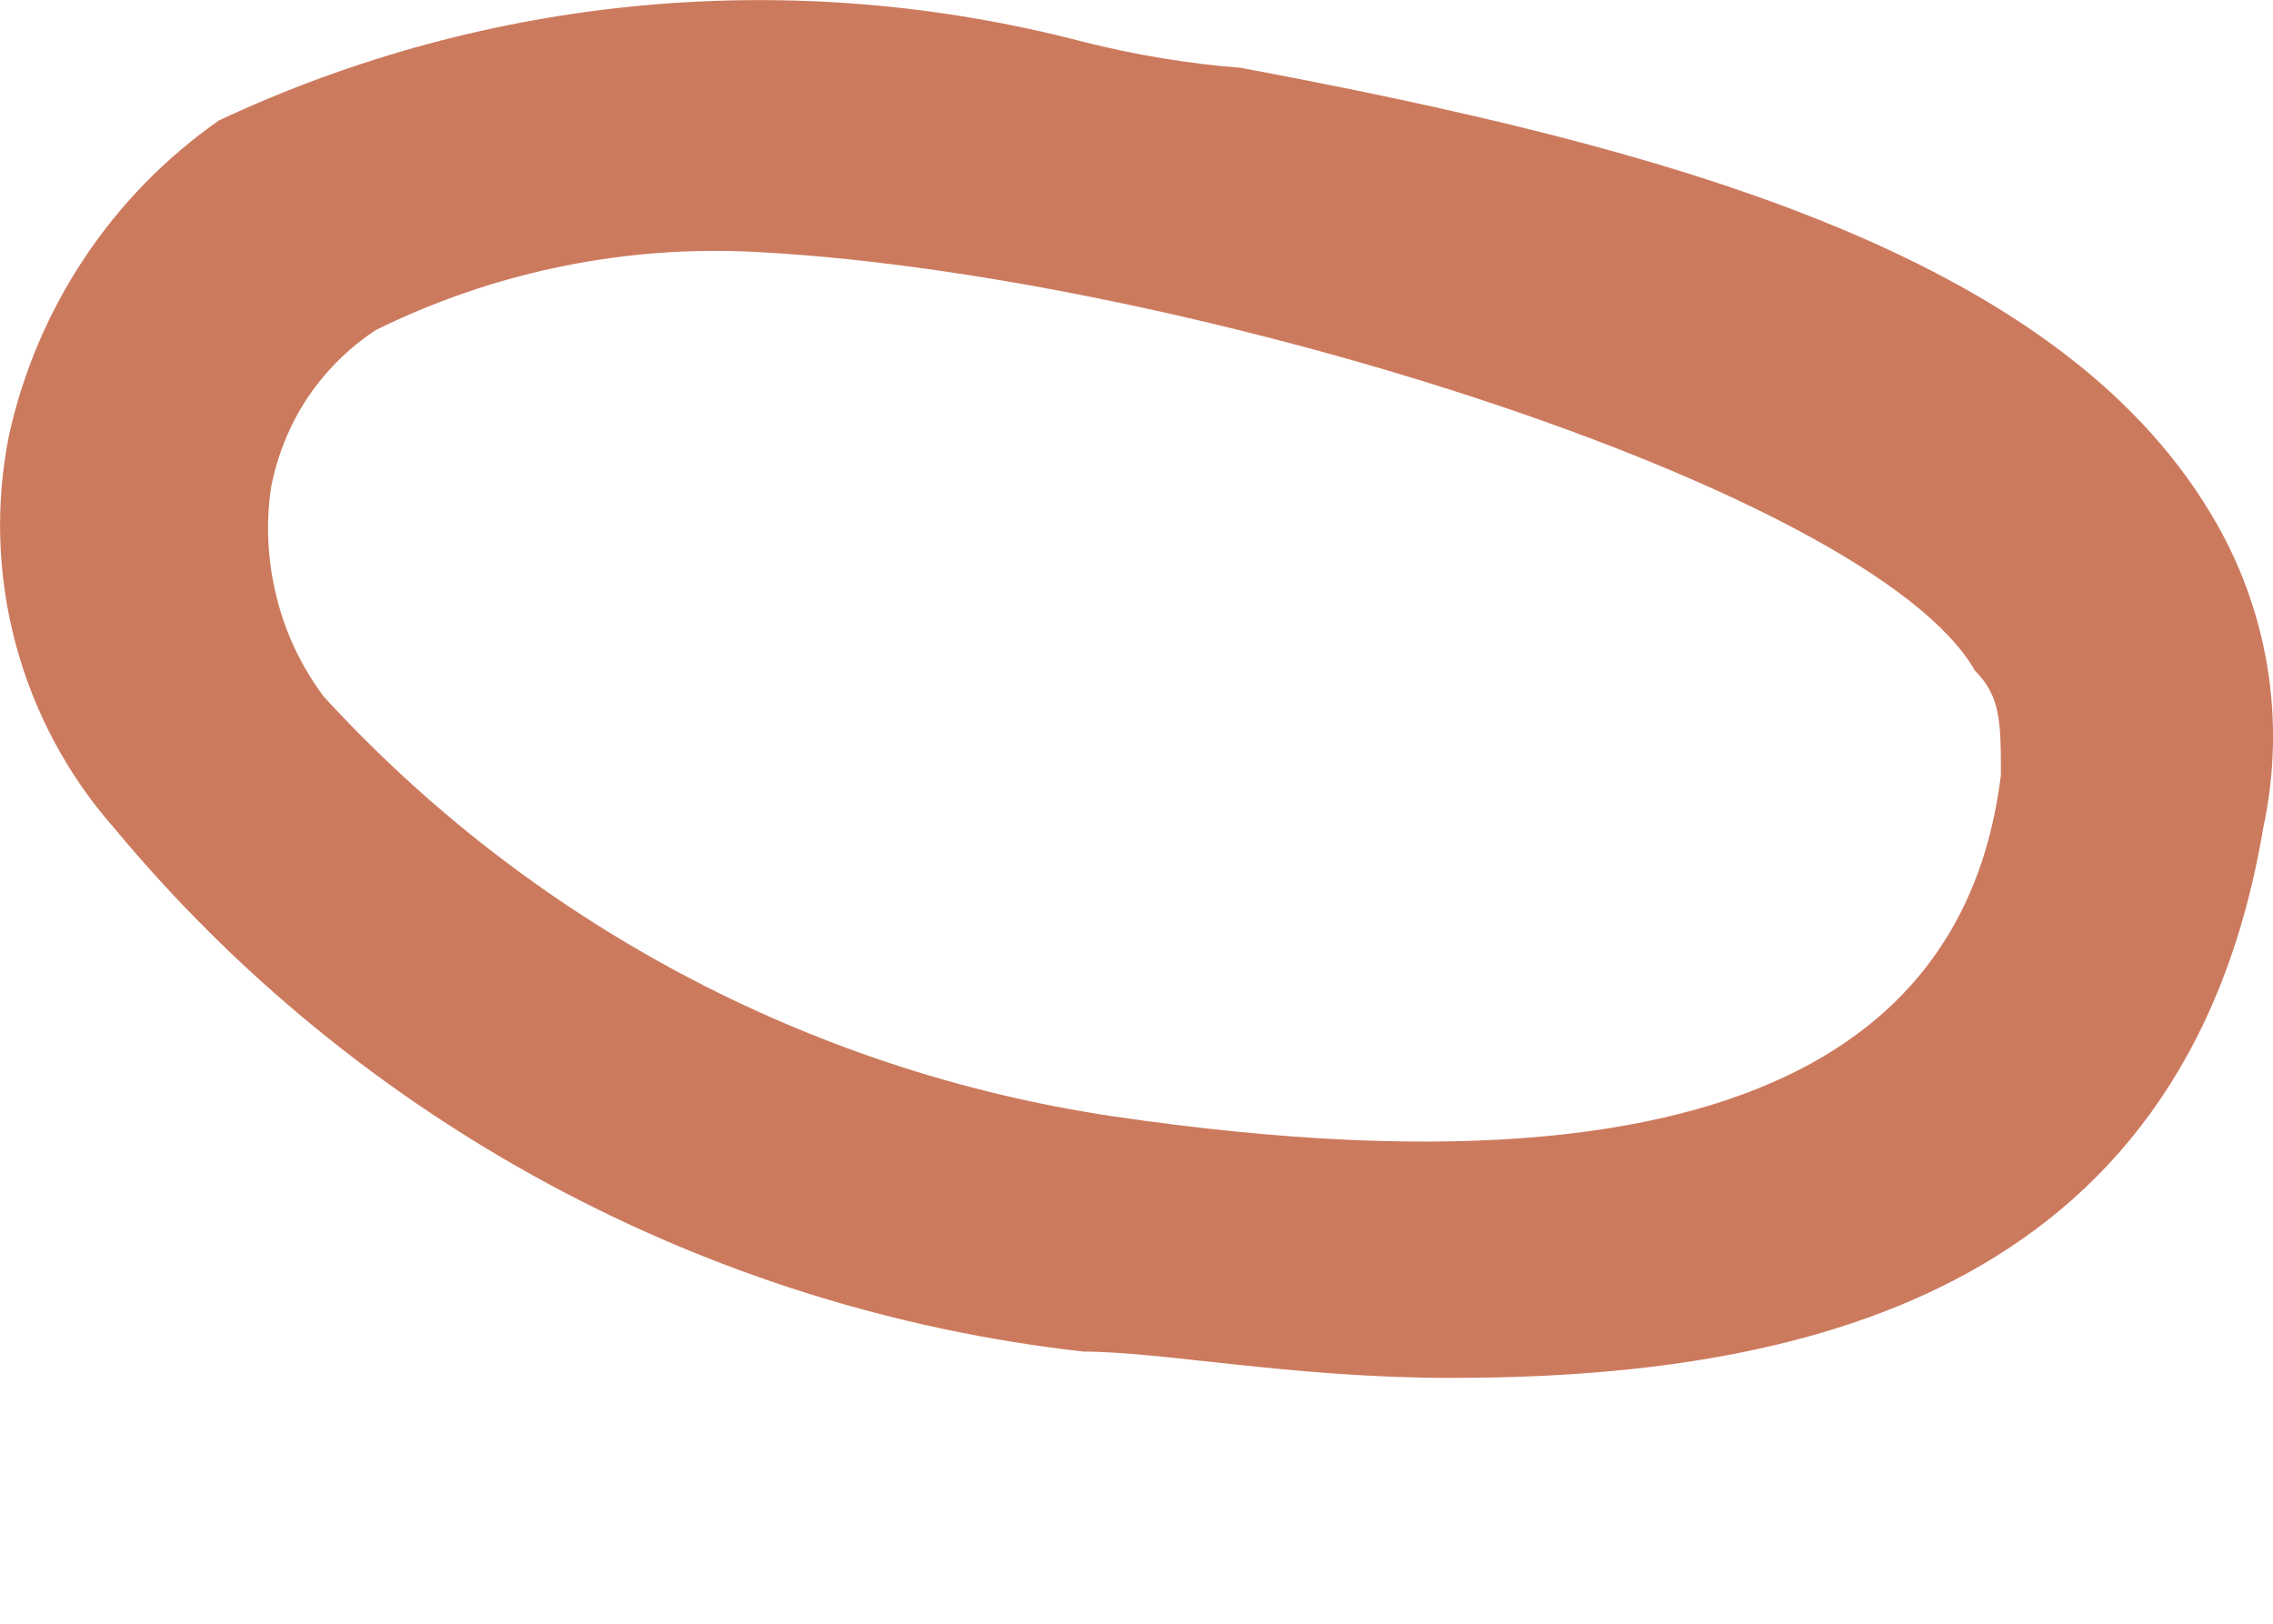 <svg width="7" height="5" viewBox="0 0 7 5" fill="none" xmlns="http://www.w3.org/2000/svg">
<path d="M4.467 4.243C3.983 4.243 3.58 4.162 3.337 4.162C2.171 4.031 1.1 3.452 0.351 2.549C0.207 2.386 0.104 2.191 0.048 1.982C-0.008 1.772 -0.015 1.552 0.028 1.339C0.115 0.947 0.345 0.601 0.674 0.371C1.506 -0.019 2.448 -0.104 3.337 0.129C3.496 0.169 3.658 0.196 3.822 0.209C5.113 0.451 6.324 0.774 6.808 1.581C6.984 1.871 7.042 2.217 6.97 2.549C6.727 4.001 5.517 4.243 4.467 4.243ZM2.288 0.774C1.897 0.76 1.509 0.843 1.158 1.016C1.074 1.071 1.003 1.142 0.947 1.225C0.892 1.308 0.854 1.402 0.835 1.5C0.818 1.613 0.824 1.728 0.852 1.839C0.879 1.95 0.929 2.054 0.997 2.145C1.633 2.839 2.487 3.295 3.418 3.436C5.597 3.759 6.082 3.033 6.162 2.387C6.162 2.226 6.162 2.145 6.082 2.065C5.759 1.5 3.596 0.83 2.288 0.774Z" fill="#CC7A5E"/>
</svg>
